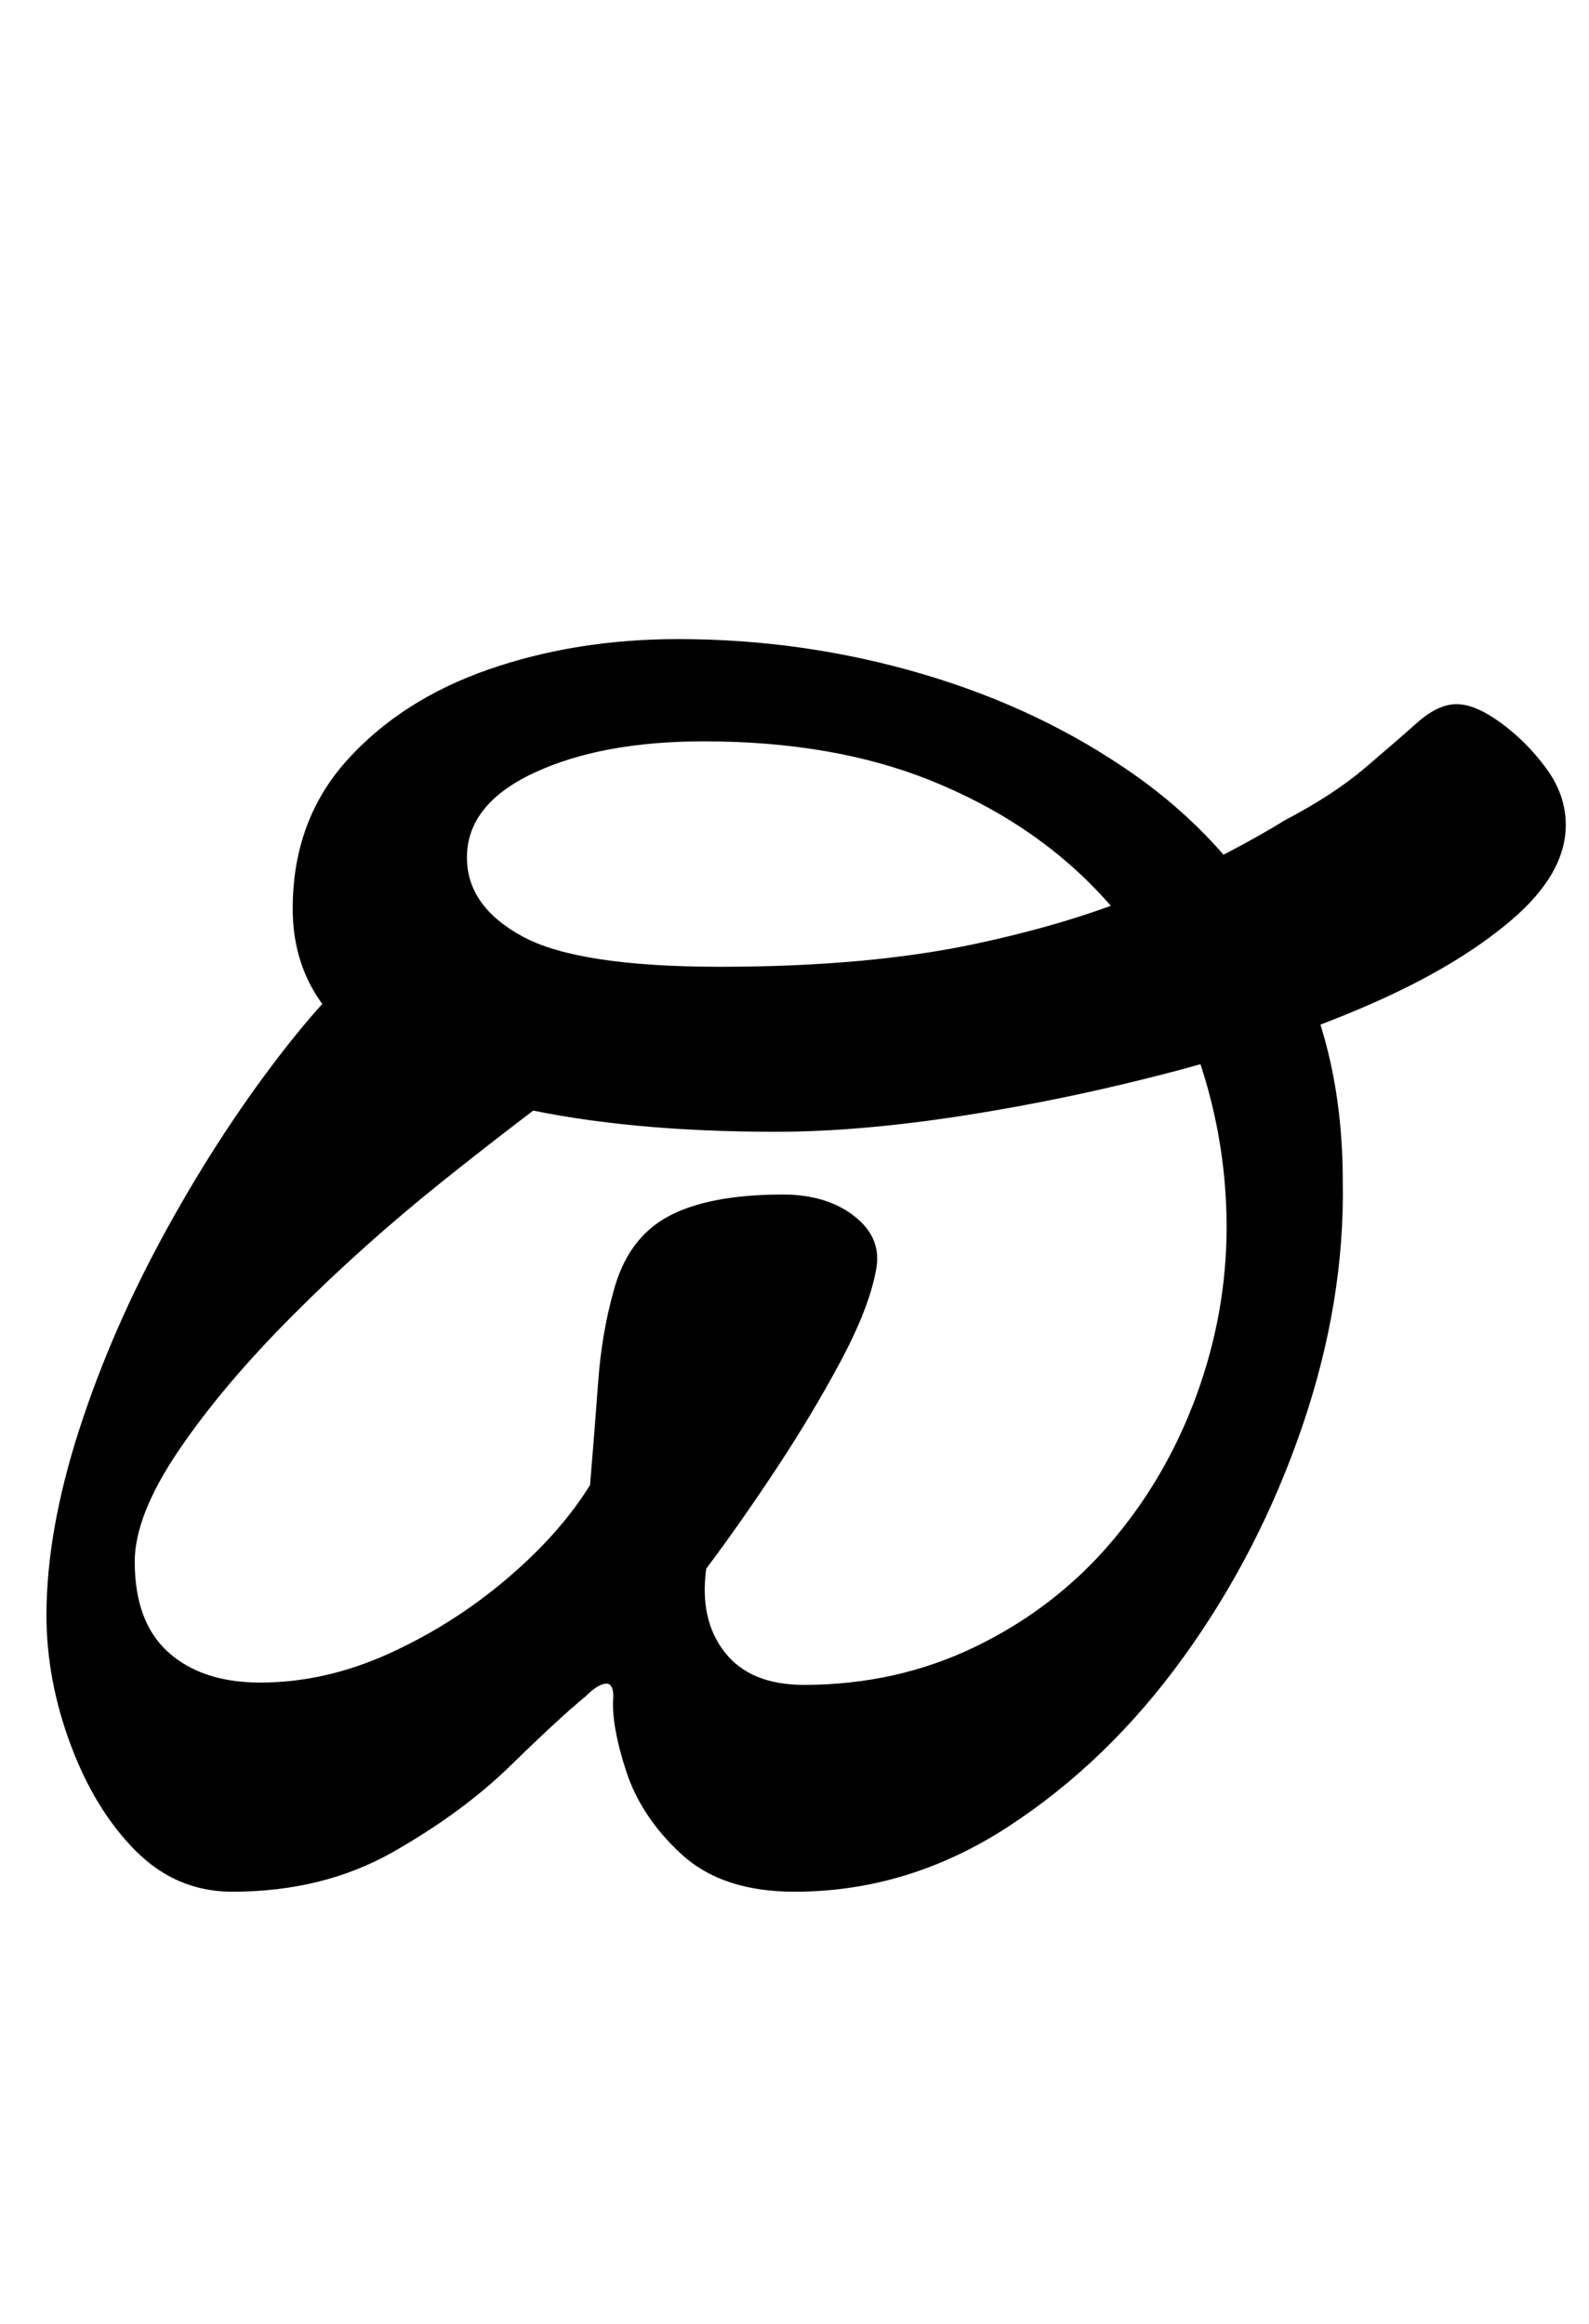<?xml version="1.0" standalone="no"?>
<!DOCTYPE svg PUBLIC "-//W3C//DTD SVG 1.1//EN" "http://www.w3.org/Graphics/SVG/1.1/DTD/svg11.dtd" >
<svg xmlns="http://www.w3.org/2000/svg" xmlns:xlink="http://www.w3.org/1999/xlink" version="1.1" viewBox="-10 0 684 1000">
  <g transform="matrix(1 0 0 -1 0 800)">
   <path fill="currentColor"
d="M90 -14q-24 0 -41.5 17.5t-28 45.5t-10.5 56q0 36 14 79.5t38 87t52 79t58 56.5l73 -66q-29 -21 -63.5 -48.5t-65 -58t-49.5 -58.5t-19 -48q0 -26 14.5 -39t39.5 -13q28 0 55.5 12.5t50.5 32t36 40.5q2 24 3.5 44.5t6.5 38.5q6 23 23.5 32.5t49.5 9.5q19 0 31 -9.5
t9 -23.5q-3 -16 -15 -38.5t-27.5 -46t-30.5 -43.5q-3 -22 8 -36t34 -14q40 0 74 16.5t58 44.5t37 63.5t13 72.5q0 40 -14 78t-42.5 67.5t-70.5 46.5t-98 17q-44 0 -73 -13.5t-29 -36.5q0 -21 24 -34t85 -13q64 0 110.5 10t79 25t53.5 28q21 11 34.5 22.5t22.5 19.5t17 8
t19 -8t19.5 -19.5t8.5 -24.5q0 -21 -23.5 -41t-61.5 -36.5t-83.5 -28.5t-90.5 -19t-81 -7q-64 0 -111 10.5t-72 31.5t-25 54q0 38 23.5 64t61 39t81.5 13q54 0 105 -15t91.5 -43.5t65 -72.5t24.5 -102q1 -52 -17.5 -106t-51 -99t-75.5 -73t-92 -28q-31 0 -48.5 16t-24 36
t-5.5 32q0 6 -3.5 5.5t-8.5 -5.5q-11 -9 -32 -29.5t-51 -37.5t-69 -17z" />
  </g>

</svg>
